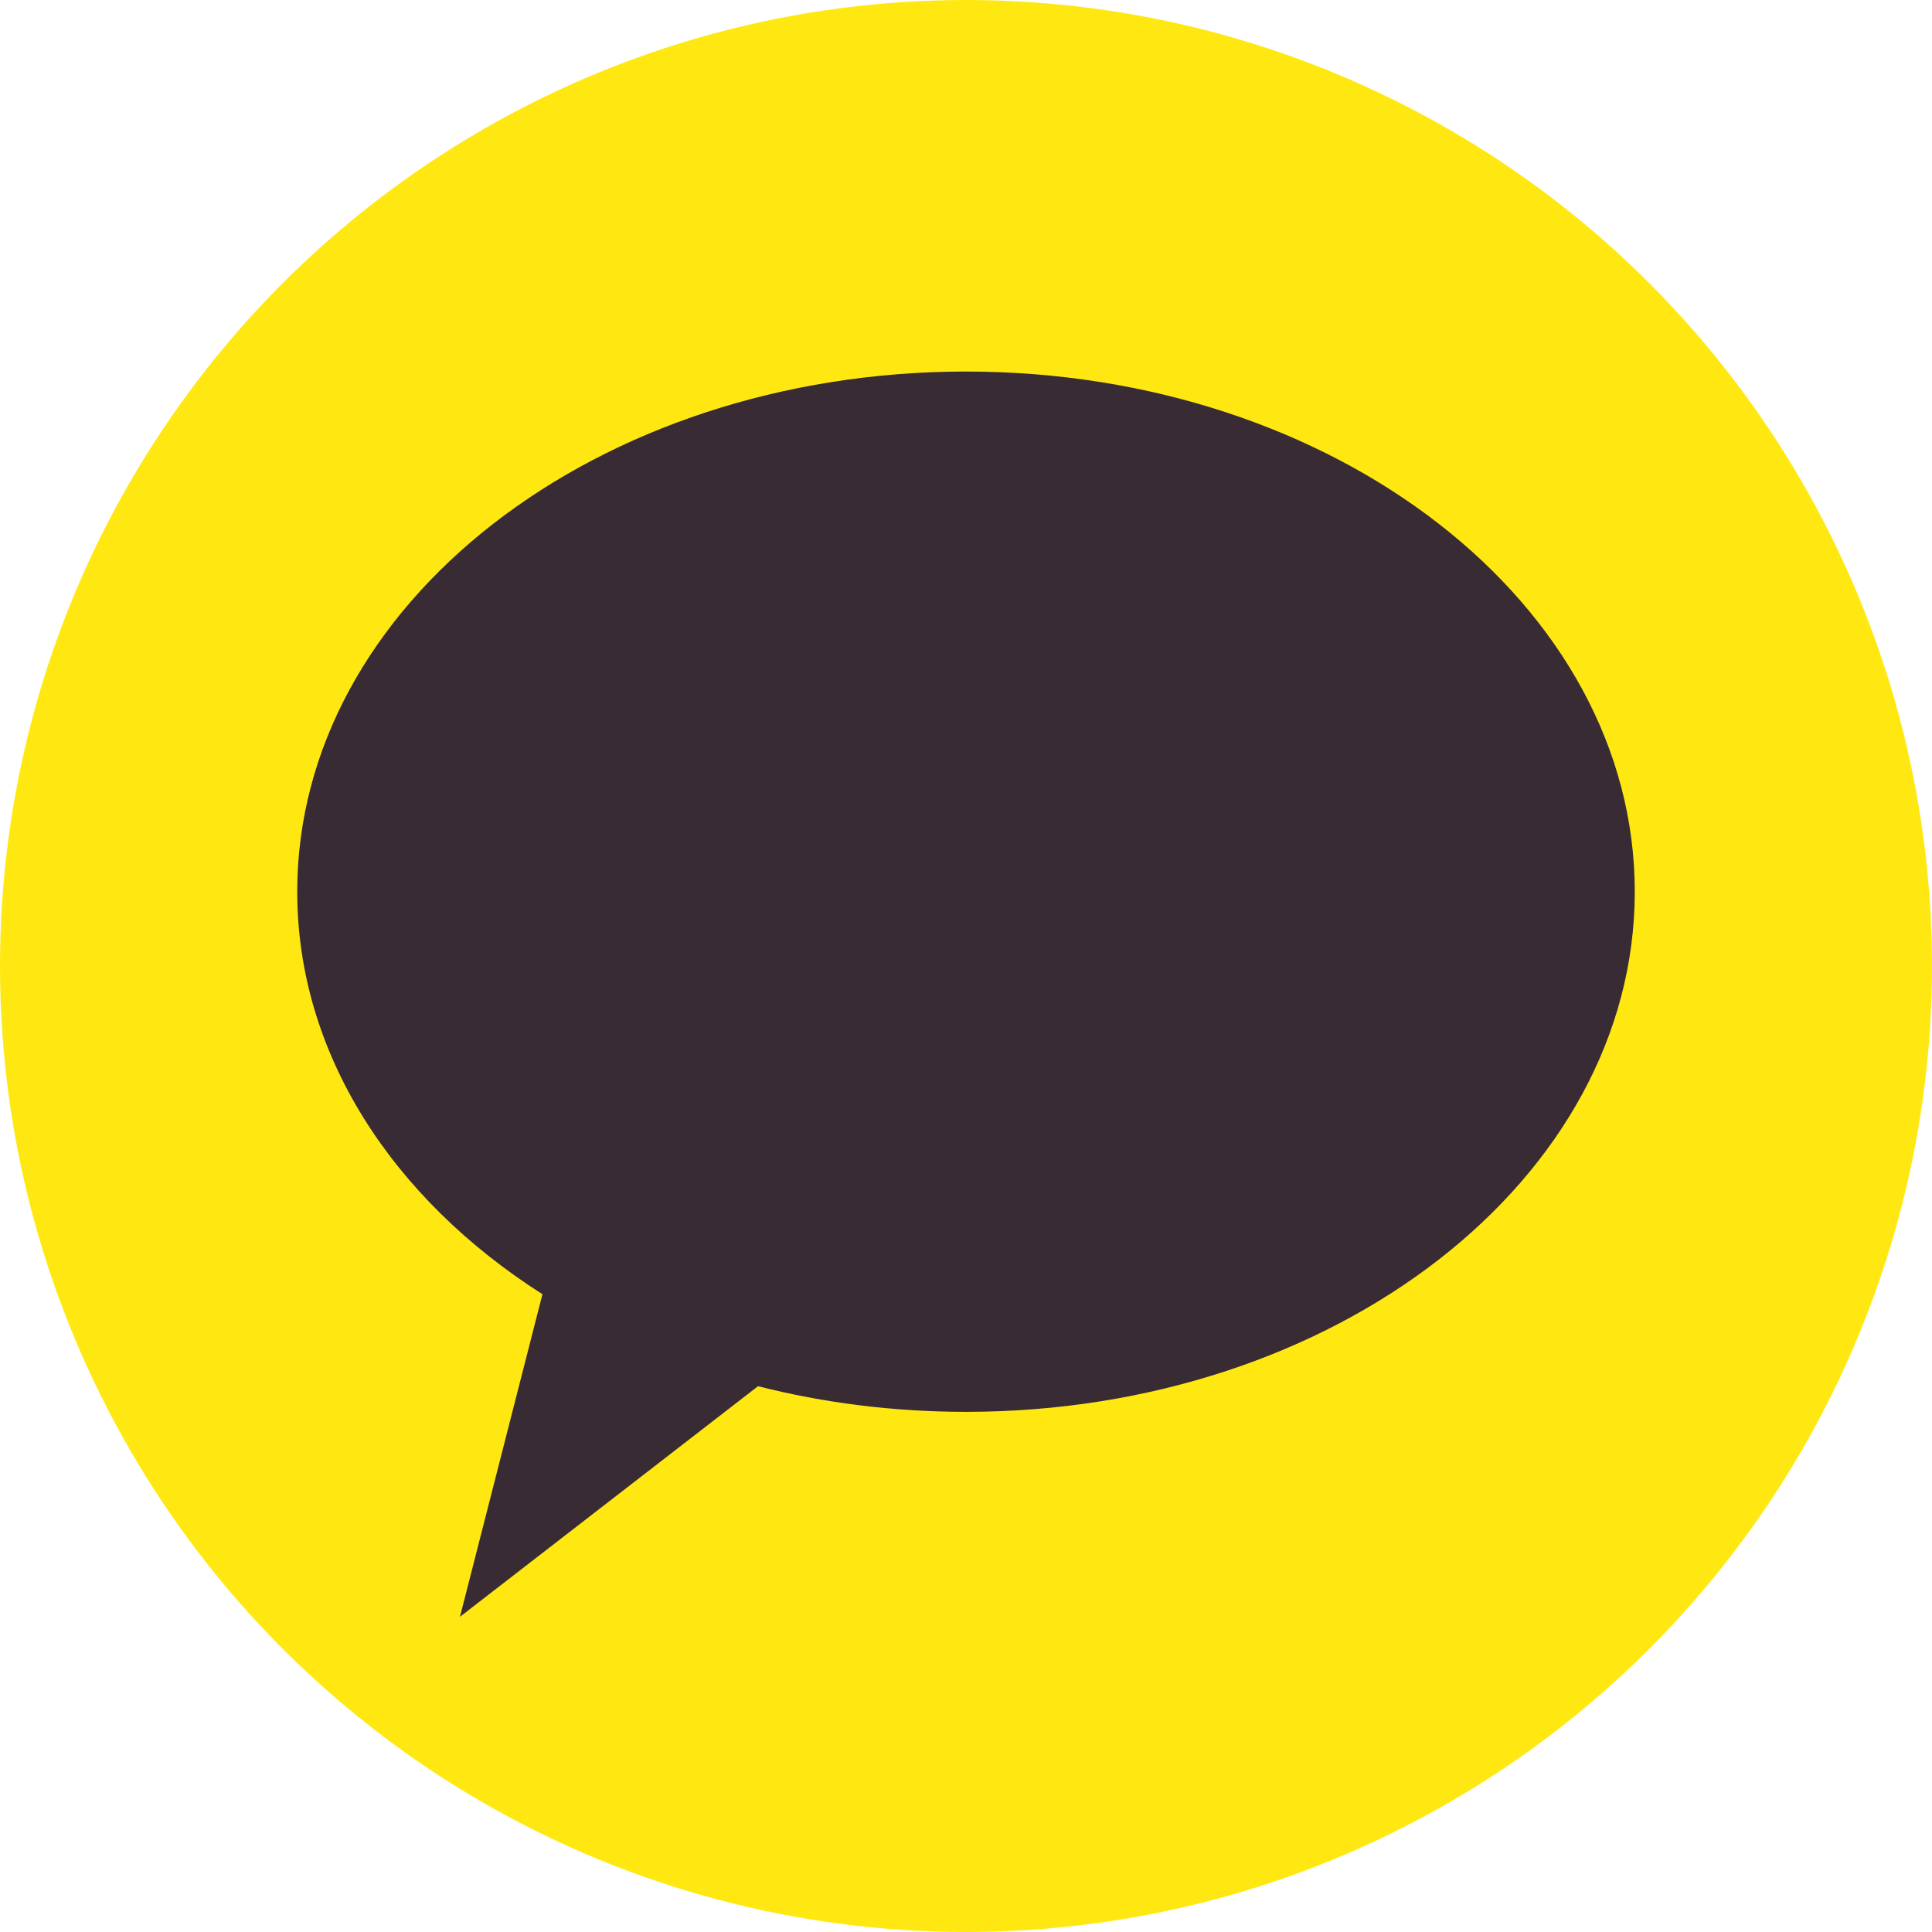 <svg width="26" height="26" viewBox="0 0 26 26" fill="none" xmlns="http://www.w3.org/2000/svg">
<circle cx="13" cy="13" r="13" fill="#FFE812"/>
<path fill-rule="evenodd" clip-rule="evenodd" d="M13 19C17.971 19 22 15.866 22 12C22 8.134 17.971 5 13 5C8.029 5 4 8.134 4 12C4 14.184 5.285 16.134 7.3 17.417L6.19 21.758L10.201 18.655C11.082 18.879 12.023 19 13 19Z" fill="#382B34"/>
</svg>
